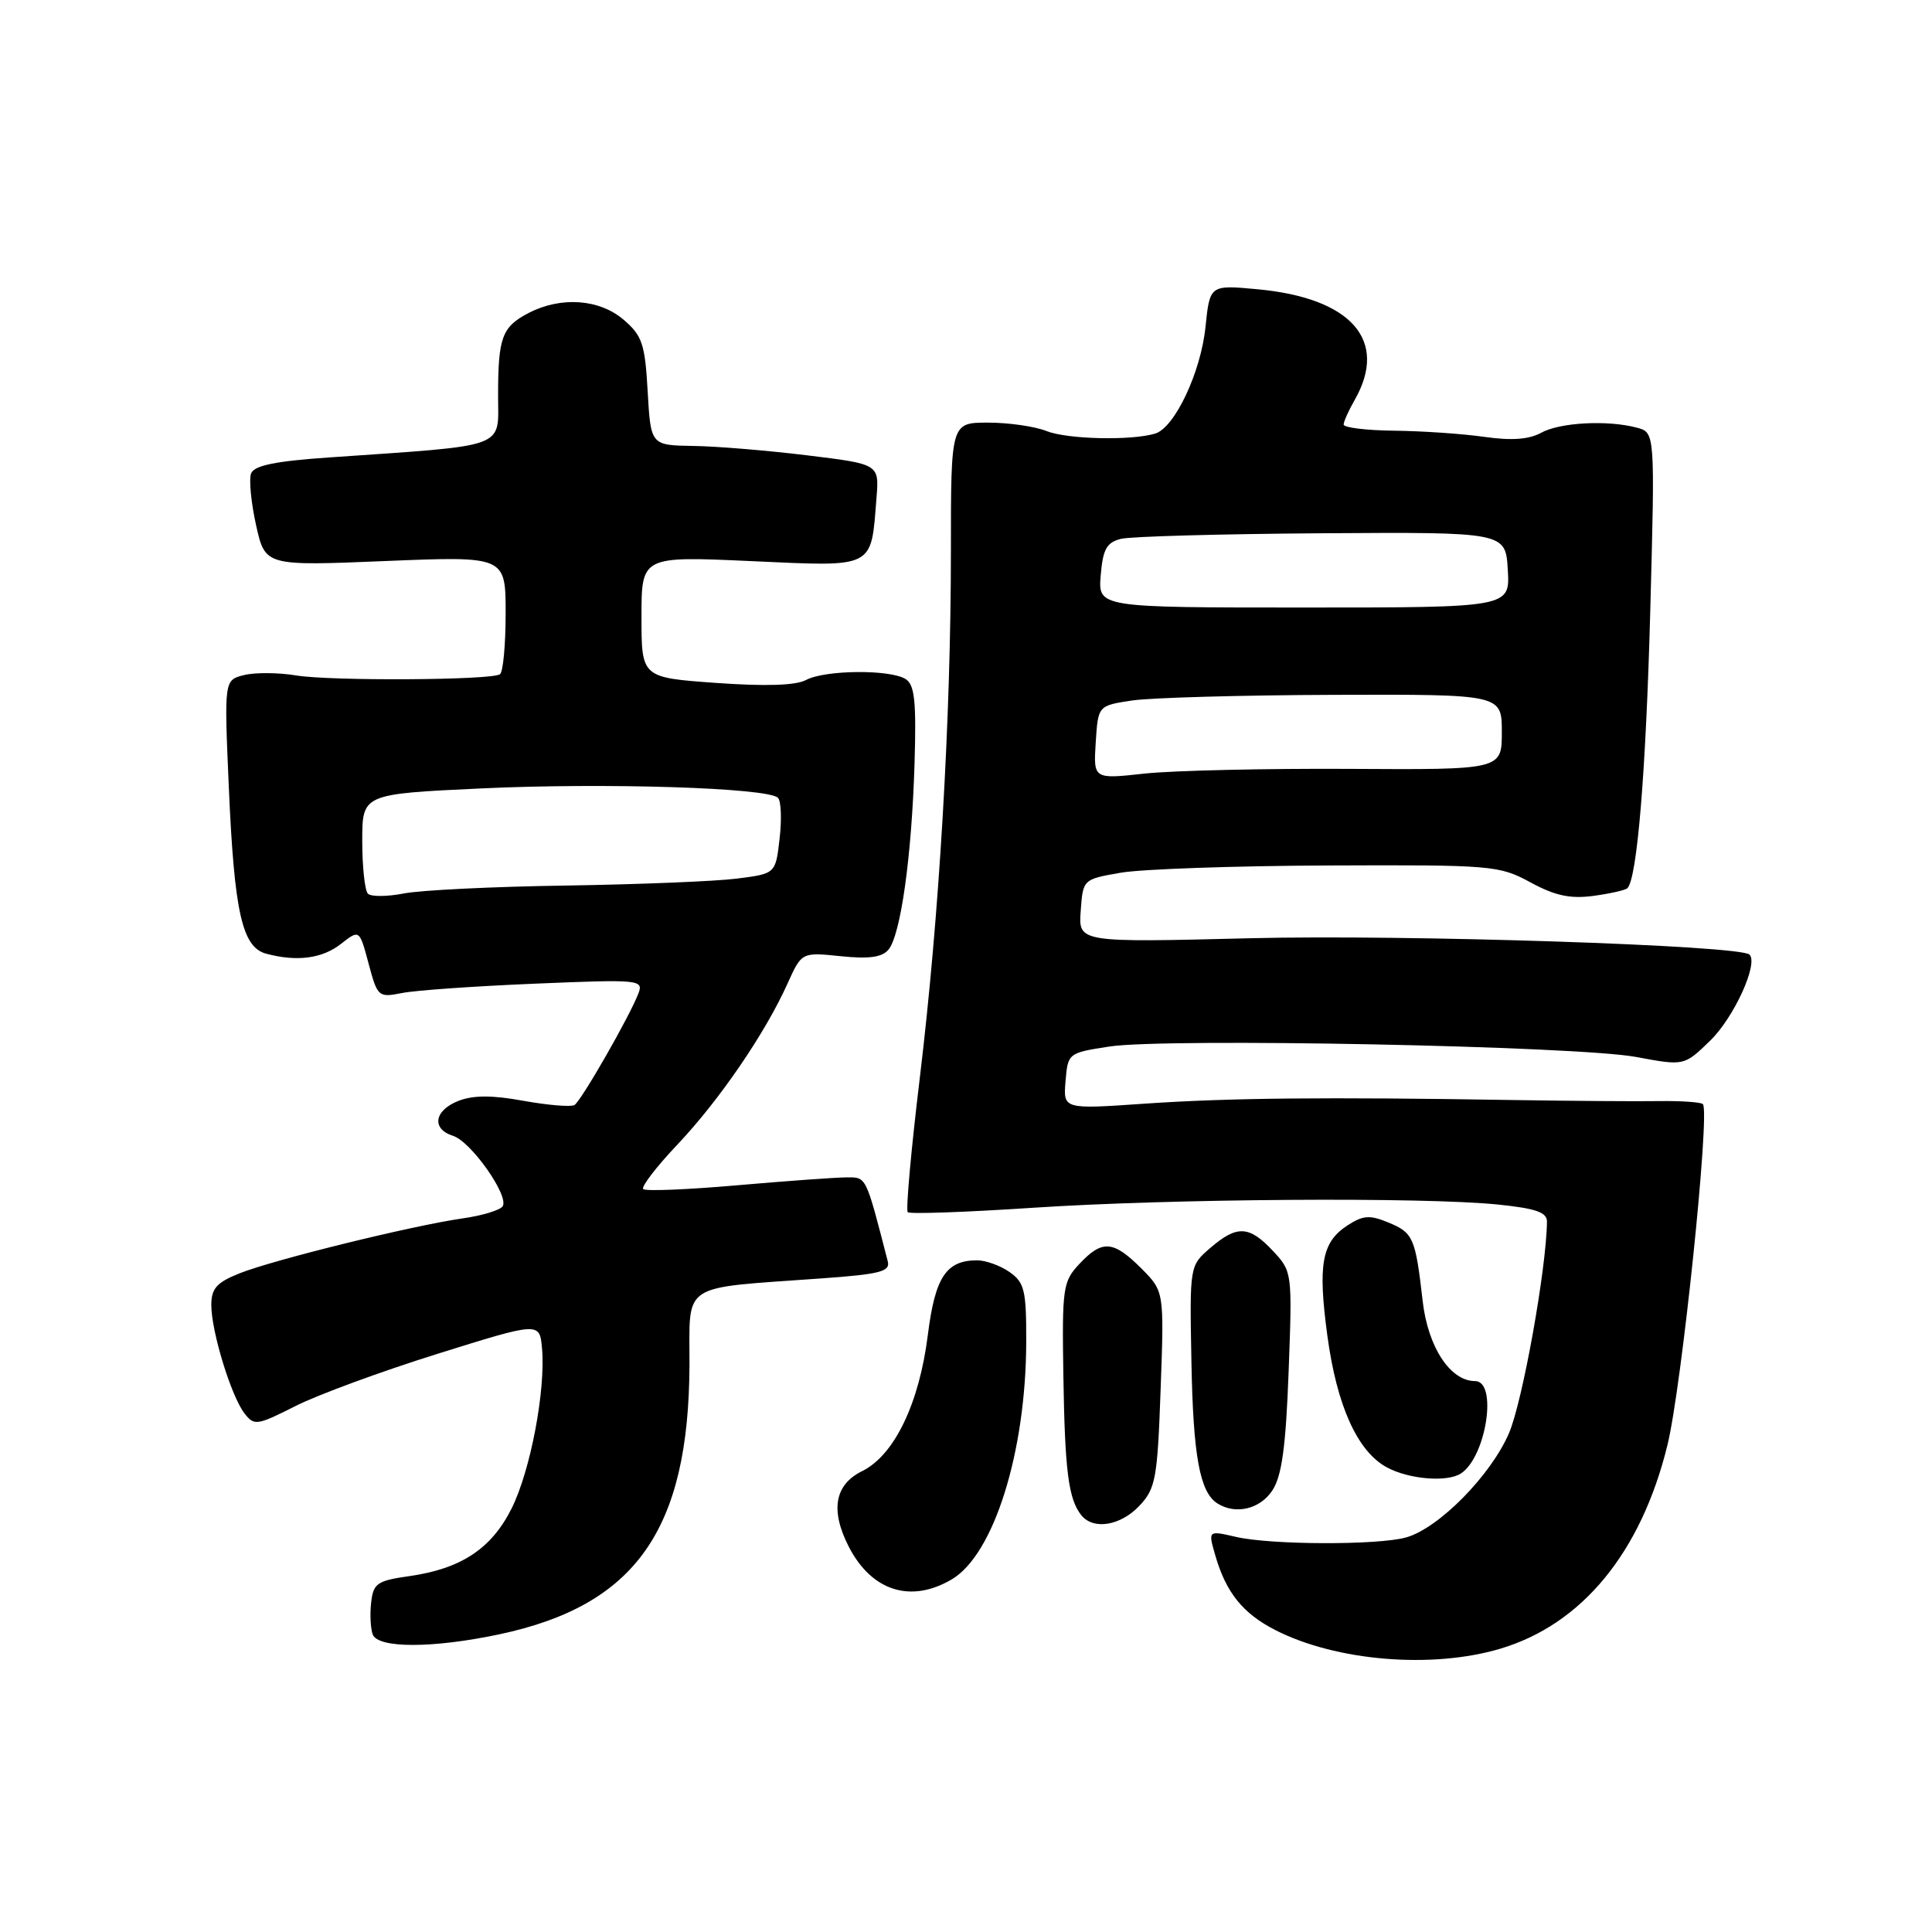 <?xml version="1.0" encoding="UTF-8" standalone="no"?>
<!DOCTYPE svg PUBLIC "-//W3C//DTD SVG 1.1//EN" "http://www.w3.org/Graphics/SVG/1.1/DTD/svg11.dtd" >
<svg xmlns="http://www.w3.org/2000/svg" xmlns:xlink="http://www.w3.org/1999/xlink" version="1.1" viewBox="0 0 256 256">
 <g >
 <path fill="currentColor"
d=" M 198.77 218.47 C 209.62 215.25 217.45 205.73 220.94 191.50 C 222.83 183.83 226.62 147.29 225.64 146.30 C 225.37 146.04 222.76 145.86 219.83 145.90 C 216.90 145.95 208.20 145.88 200.50 145.76 C 175.68 145.35 162.74 145.48 151.69 146.24 C 140.88 146.99 140.88 146.99 141.19 143.25 C 141.50 139.55 141.54 139.51 147.00 138.67 C 154.55 137.52 209.03 138.59 216.83 140.06 C 223.16 141.24 223.16 141.24 226.60 137.90 C 229.75 134.85 233.02 127.69 231.82 126.49 C 230.59 125.26 186.35 123.81 165.70 124.32 C 142.89 124.89 142.89 124.89 143.20 120.70 C 143.50 116.52 143.50 116.51 148.50 115.64 C 151.25 115.16 163.62 114.73 176.00 114.68 C 197.75 114.59 198.64 114.67 202.80 116.92 C 206.05 118.69 208.07 119.12 211.13 118.71 C 213.35 118.41 215.38 117.95 215.64 117.69 C 216.93 116.40 218.10 102.24 218.67 80.91 C 219.30 57.31 219.30 57.31 216.90 56.67 C 213.02 55.63 206.68 55.97 204.20 57.35 C 202.60 58.23 200.29 58.40 196.70 57.89 C 193.84 57.48 188.46 57.11 184.75 57.07 C 181.04 57.03 178.02 56.66 178.04 56.25 C 178.05 55.84 178.71 54.38 179.50 53.00 C 184.01 45.11 179.08 39.49 166.65 38.33 C 160.31 37.74 160.31 37.74 159.73 43.35 C 159.11 49.35 155.65 56.67 153.07 57.45 C 149.90 58.41 141.42 58.21 138.68 57.12 C 137.14 56.50 133.65 56.00 130.93 56.00 C 126.00 56.00 126.00 56.00 126.00 72.97 C 126.00 95.31 124.46 121.44 121.88 142.81 C 120.73 152.33 120.01 160.34 120.28 160.62 C 120.55 160.89 128.06 160.62 136.96 160.03 C 155.10 158.83 188.63 158.60 198.51 159.61 C 203.55 160.13 205.00 160.64 204.98 161.89 C 204.91 168.11 201.74 185.74 199.95 189.90 C 197.53 195.52 190.63 202.51 186.31 203.72 C 182.57 204.76 168.44 204.72 163.79 203.65 C 160.08 202.79 160.08 202.79 161.01 206.02 C 162.43 211.00 164.67 213.79 169.00 216.00 C 177.06 220.11 189.72 221.16 198.77 218.47 Z  M 66.14 216.56 C 84.22 212.73 91.28 202.73 91.36 180.83 C 91.40 169.80 89.93 170.76 108.78 169.40 C 116.64 168.84 117.99 168.49 117.63 167.12 C 114.67 155.66 114.84 156.00 112.12 156.01 C 110.68 156.02 104.16 156.49 97.63 157.06 C 91.11 157.63 85.53 157.86 85.23 157.56 C 84.93 157.27 86.98 154.59 89.79 151.63 C 95.33 145.77 101.41 136.88 104.36 130.31 C 106.23 126.17 106.23 126.17 111.39 126.70 C 115.14 127.09 116.88 126.85 117.73 125.83 C 119.35 123.88 120.81 113.43 121.18 101.21 C 121.43 92.92 121.20 90.74 120.00 89.98 C 117.94 88.68 109.32 88.76 106.81 90.10 C 105.45 90.83 101.46 90.96 94.88 90.49 C 85.00 89.78 85.00 89.78 85.00 81.74 C 85.00 73.69 85.00 73.69 99.52 74.35 C 116.05 75.10 115.39 75.43 116.14 65.97 C 116.50 61.50 116.50 61.50 107.00 60.34 C 101.78 59.70 94.96 59.13 91.86 59.09 C 86.23 59.00 86.23 59.00 85.82 51.88 C 85.47 45.59 85.10 44.48 82.65 42.38 C 79.44 39.62 74.36 39.25 70.07 41.46 C 66.51 43.31 66.00 44.68 66.00 52.44 C 66.00 59.52 67.56 58.95 43.66 60.61 C 36.49 61.10 33.68 61.68 33.27 62.73 C 32.97 63.52 33.27 66.61 33.93 69.59 C 35.14 75.00 35.14 75.00 51.07 74.34 C 67.00 73.69 67.00 73.69 67.00 81.28 C 67.00 85.46 66.66 89.09 66.24 89.35 C 64.96 90.14 43.78 90.25 39.24 89.50 C 36.90 89.11 33.79 89.09 32.34 89.45 C 29.70 90.11 29.70 90.11 30.32 104.31 C 31.04 120.87 32.08 125.52 35.27 126.37 C 39.34 127.46 42.70 127.02 45.18 125.07 C 47.63 123.15 47.63 123.15 48.84 127.68 C 50.02 132.10 50.14 132.20 53.28 131.58 C 55.05 131.22 62.98 130.67 70.91 130.34 C 84.72 129.76 85.28 129.82 84.60 131.62 C 83.44 134.66 77.02 145.87 76.12 146.42 C 75.67 146.70 72.64 146.45 69.40 145.87 C 65.20 145.10 62.71 145.11 60.75 145.87 C 57.52 147.14 57.14 149.59 60.04 150.51 C 62.41 151.26 67.47 158.44 66.61 159.83 C 66.29 160.35 63.88 161.08 61.26 161.45 C 54.58 162.41 36.24 166.93 31.75 168.72 C 28.71 169.93 28.00 170.73 28.00 172.93 C 28.00 176.40 30.62 184.98 32.39 187.27 C 33.68 188.95 34.04 188.89 39.13 186.32 C 42.08 184.82 50.58 181.70 58.00 179.38 C 71.50 175.16 71.50 175.16 71.82 178.66 C 72.31 184.21 70.30 194.83 67.80 199.86 C 65.13 205.20 61.12 207.86 54.27 208.84 C 49.97 209.45 49.47 209.79 49.18 212.34 C 49.00 213.90 49.10 215.81 49.39 216.58 C 50.10 218.43 57.36 218.42 66.14 216.56 Z  M 126.12 209.27 C 131.69 205.98 135.95 192.39 135.98 177.81 C 136.00 170.98 135.75 169.94 133.78 168.56 C 132.56 167.70 130.62 167.00 129.47 167.00 C 125.38 167.00 123.91 169.22 122.95 176.84 C 121.81 185.97 118.51 192.82 114.24 194.93 C 110.58 196.73 109.99 200.14 112.49 204.99 C 115.52 210.84 120.70 212.47 126.12 209.27 Z  M 150.99 199.51 C 153.13 197.23 153.37 195.93 153.79 184.07 C 154.26 171.11 154.26 171.11 151.21 168.05 C 147.51 164.36 146.05 164.25 143.03 167.47 C 140.84 169.80 140.72 170.62 140.90 182.22 C 141.10 194.90 141.57 198.60 143.26 200.75 C 144.85 202.77 148.47 202.19 150.99 199.51 Z  M 168.60 197.48 C 169.85 195.58 170.38 191.71 170.75 181.73 C 171.24 168.59 171.22 168.48 168.67 165.75 C 165.52 162.39 163.91 162.31 160.37 165.36 C 157.63 167.72 157.63 167.72 157.87 180.43 C 158.10 192.96 158.98 197.73 161.31 199.21 C 163.72 200.74 166.98 199.97 168.60 197.48 Z  M 193.60 195.23 C 196.95 193.00 198.47 183.00 195.45 183.00 C 192.16 183.00 189.20 178.48 188.51 172.38 C 187.55 164.00 187.27 163.35 183.97 161.99 C 181.49 160.96 180.61 161.03 178.52 162.39 C 175.14 164.61 174.61 167.54 175.88 176.97 C 177.13 186.26 179.86 192.32 183.76 194.43 C 186.69 196.02 191.79 196.44 193.60 195.23 Z  M 145.19 98.37 C 145.50 93.50 145.50 93.50 150.00 92.82 C 152.47 92.45 164.51 92.11 176.75 92.07 C 199.00 92.00 199.00 92.00 199.00 97.00 C 199.00 102.00 199.00 102.00 178.75 101.88 C 167.61 101.82 155.44 102.10 151.69 102.50 C 144.88 103.25 144.88 103.25 145.19 98.37 Z  M 145.85 76.24 C 146.14 72.77 146.63 71.88 148.53 71.40 C 149.82 71.08 161.81 70.75 175.18 70.66 C 199.50 70.50 199.50 70.50 199.79 75.50 C 200.09 80.50 200.09 80.50 172.79 80.50 C 145.50 80.50 145.50 80.50 145.85 76.24 Z  M 48.75 118.42 C 48.34 118.01 48.00 114.86 48.00 111.44 C 48.00 105.21 48.00 105.21 63.75 104.47 C 80.19 103.70 101.81 104.38 103.09 105.72 C 103.50 106.15 103.60 108.59 103.30 111.13 C 102.77 115.77 102.77 115.77 97.63 116.42 C 94.81 116.78 84.62 117.19 75.00 117.34 C 65.38 117.48 55.70 117.95 53.50 118.39 C 51.30 118.82 49.16 118.83 48.75 118.42 Z "/>
</g>
</svg>